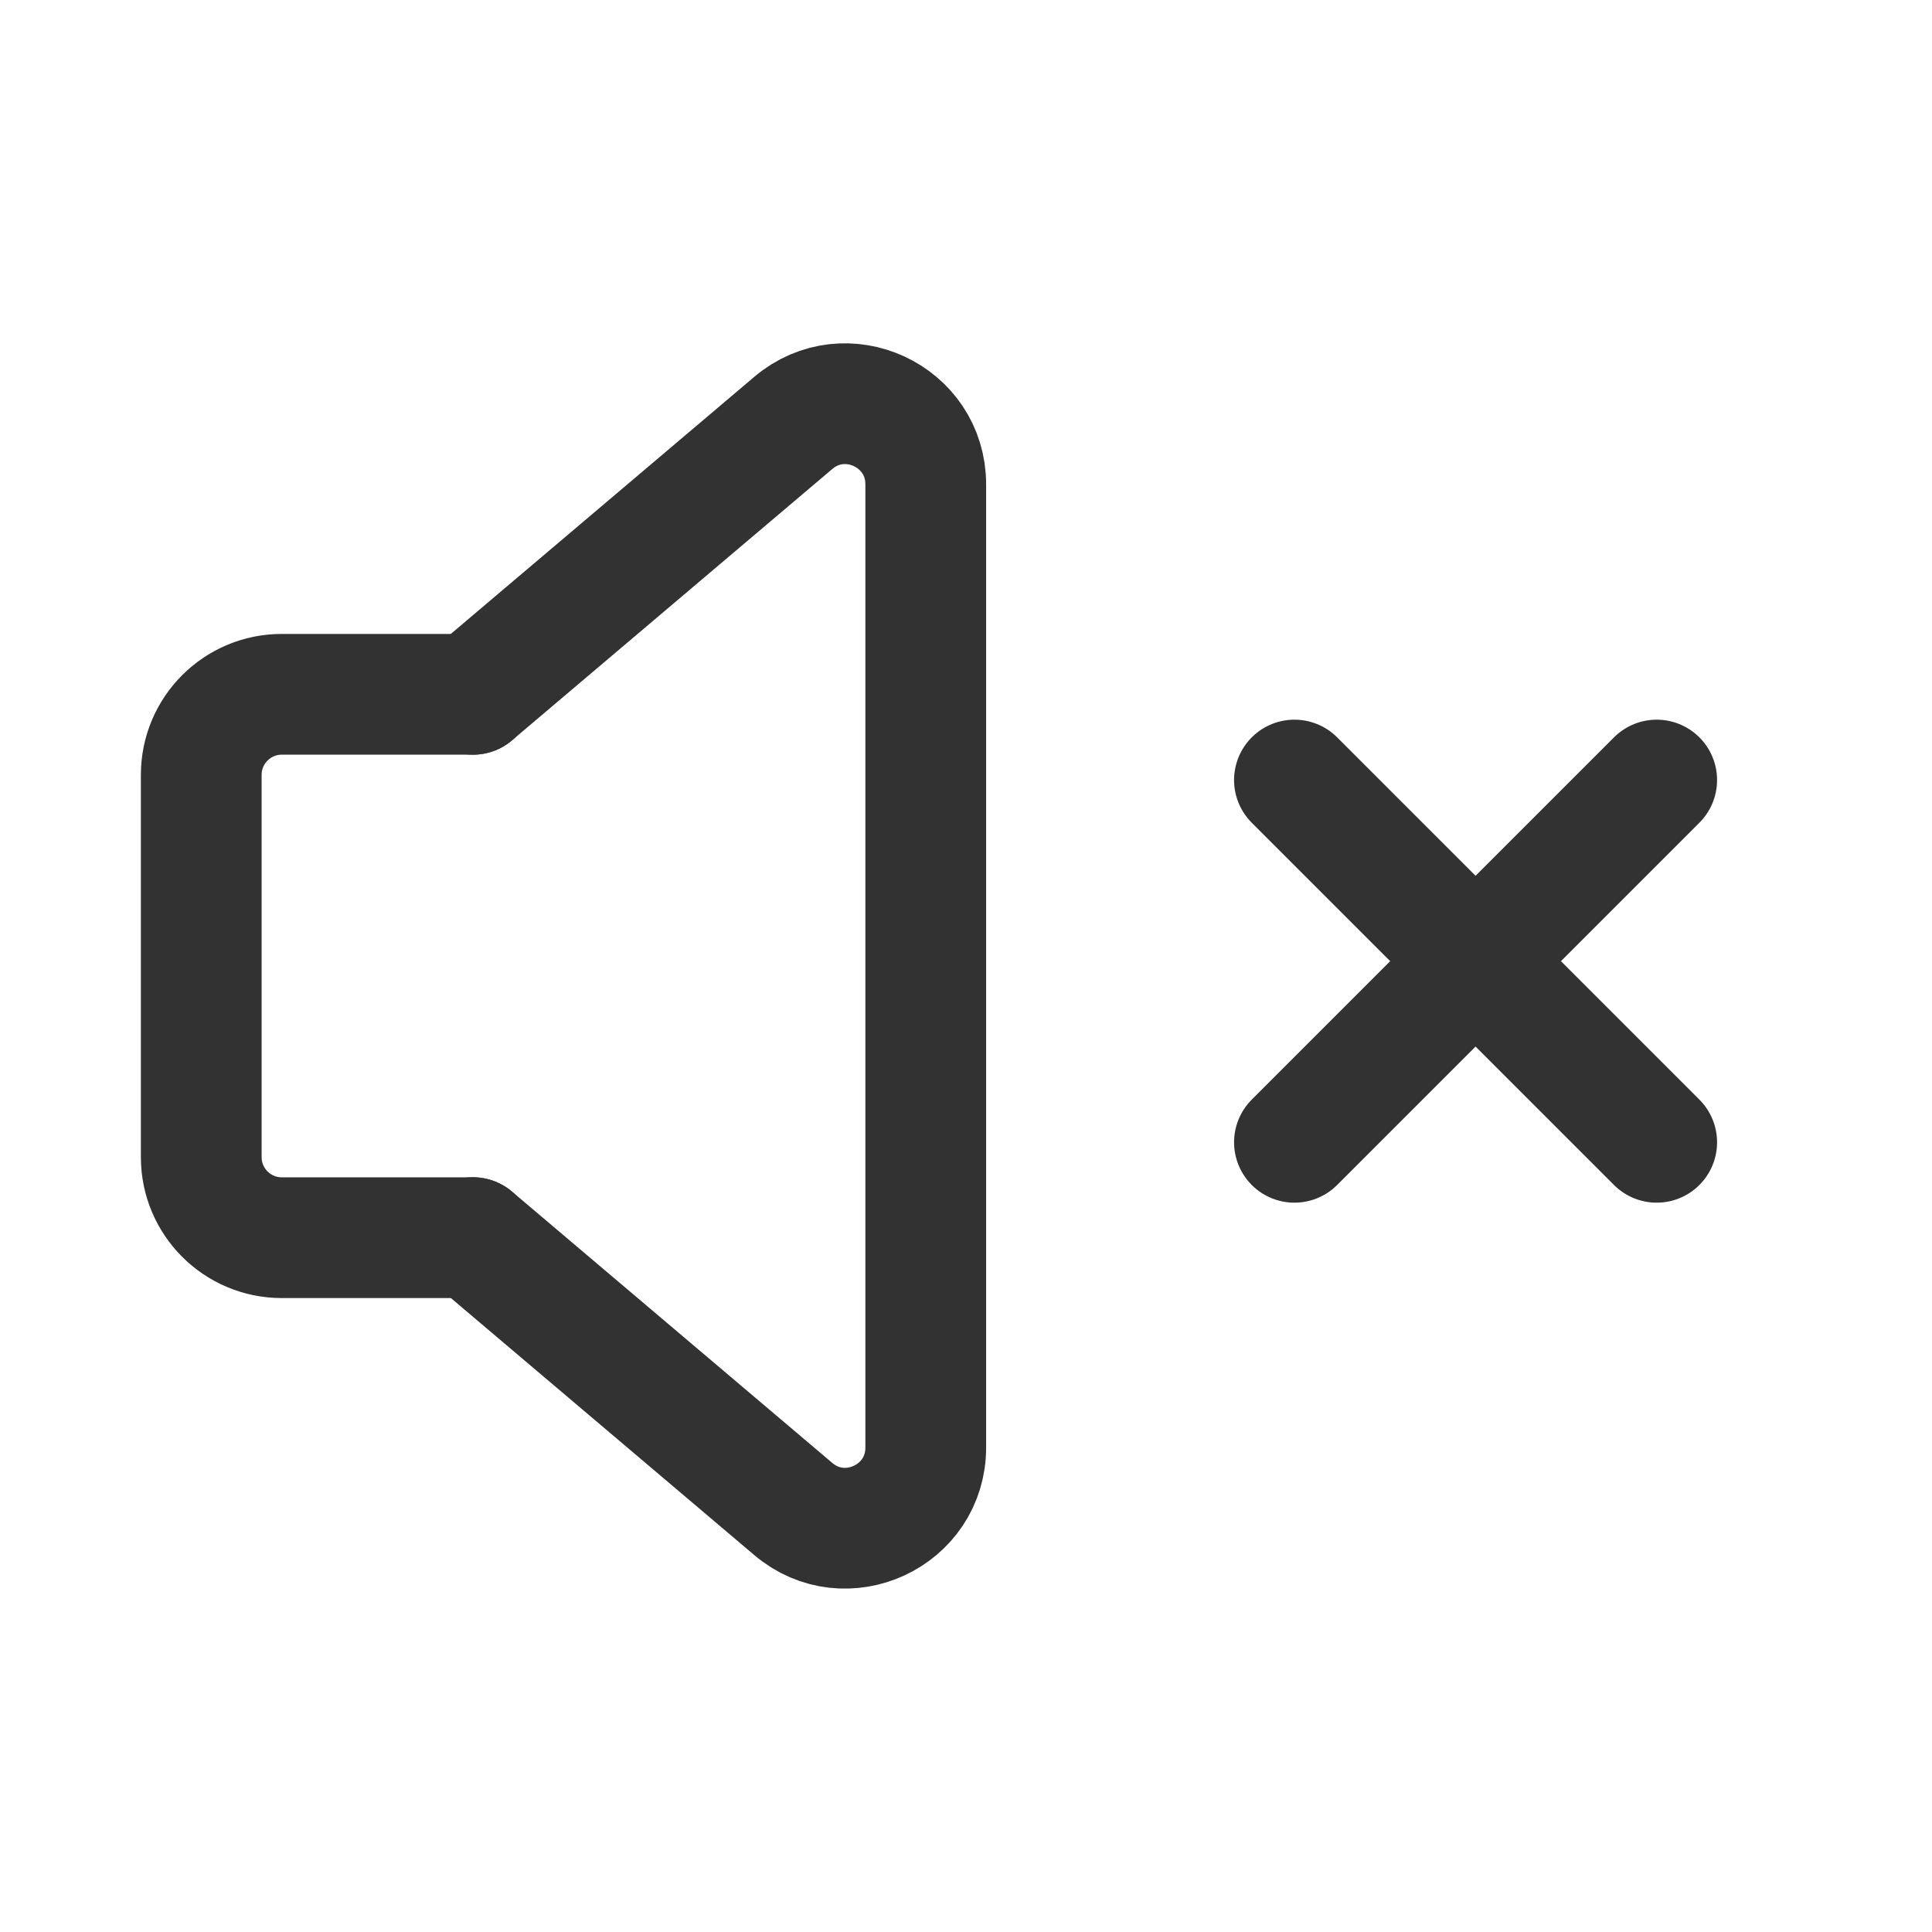 <?xml version="1.0" encoding="UTF-8"?><svg version="1.1" viewBox="0 0 24 24" xmlns="http://www.w3.org/2000/svg" xmlns:xlink="http://www.w3.org/1999/xlink"><!--Generated by IJSVG (https://github.com/iconjar/IJSVG)--><g fill="none"><path d="M0,0h24v24h-24Z"></path><path stroke="#323232" stroke-linecap="round" stroke-linejoin="round" stroke-width="1.5" d="M5.875,8.625l3.979,-3.371c0.65,-0.551 1.646,-0.089 1.646,0.763v11.965c0,0.852 -0.997,1.314 -1.646,0.763l-3.979,-3.371"></path><path stroke="#323232" stroke-linecap="round" stroke-linejoin="round" stroke-width="1.5" d="M5.875,15.375h-2.375c-0.552,0 -1,-0.448 -1,-1v-4.75c0,-0.552 0.448,-1 1,-1h2.375"></path><path stroke="#323232" stroke-linecap="round" stroke-linejoin="round" stroke-width="1.5" d="M20.58,9.69l-4.5,4.5"></path><path stroke="#323232" stroke-linecap="round" stroke-linejoin="round" stroke-width="1.5" d="M20.58,14.19l-4.5,-4.5"></path></g></svg>